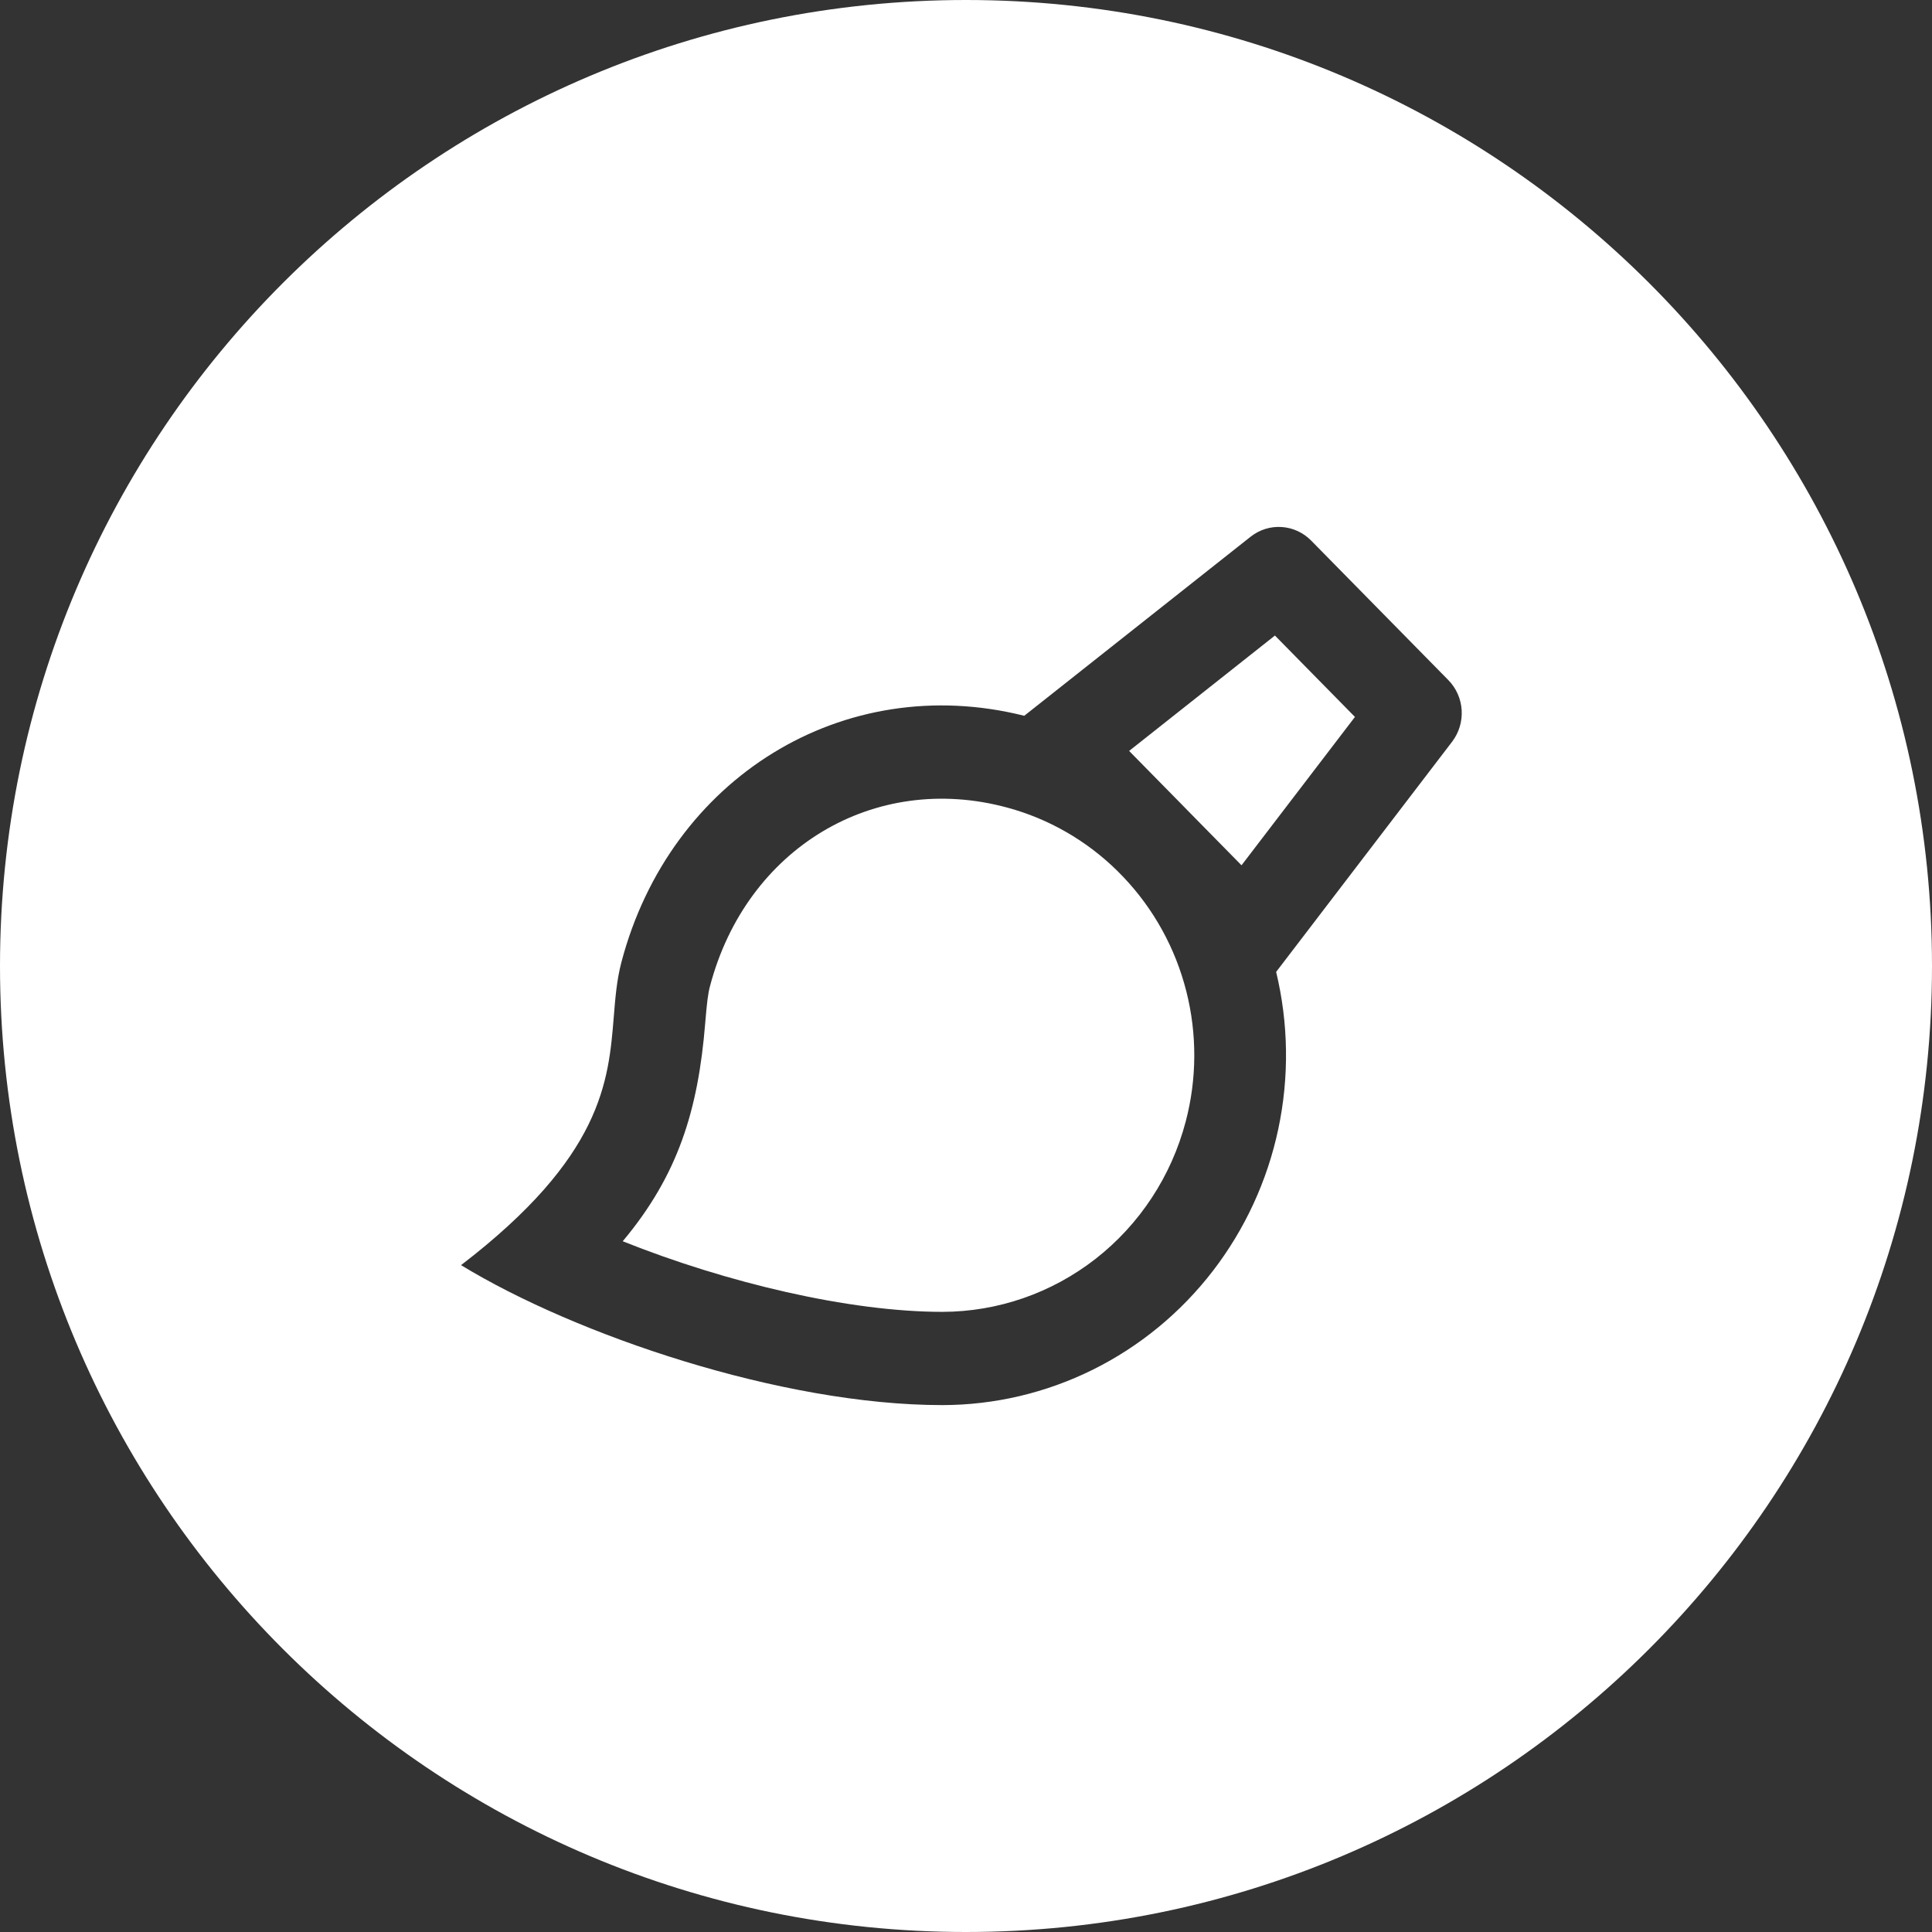 <svg width="72" height="72" viewBox="0 0 72 72" fill="none" xmlns="http://www.w3.org/2000/svg">
<rect x="0" y="0" width="72" height="72" fill="#333333" stroke="none"/>
<path fill-rule="evenodd" clip-rule="evenodd" d="M36 72C55.882 72 72 55.882 72 36C72 16.118 55.882 0 36 0C16.118 0 0 16.118 0 36C0 55.882 16.118 72 36 72ZM41.628 32.443L41.87 32.69C42.998 33.876 43.803 35.339 44.209 36.936C44.615 38.534 44.607 40.211 44.186 41.804C43.651 43.835 42.472 45.629 40.833 46.91C39.193 48.191 37.185 48.886 35.118 48.889C31.64 48.889 27.067 47.801 23.207 46.258C25.267 43.8 26.018 41.377 26.281 38.128C26.346 37.344 26.385 37.031 26.459 36.753C27.813 31.609 32.581 28.748 37.546 30.099C39.08 30.515 40.485 31.322 41.628 32.443ZM46.606 20.002L38.171 26.675H38.17C31.429 24.985 24.966 28.993 23.159 35.855C22.985 36.515 22.931 37.185 22.874 37.888C22.678 40.309 22.451 43.107 17.182 47.148C21.451 49.754 29.137 52.364 35.119 52.364C37.061 52.362 38.978 51.911 40.723 51.046C42.469 50.181 43.999 48.923 45.197 47.368C46.395 45.813 47.23 44.002 47.639 42.071C48.048 40.139 48.02 38.139 47.558 36.22L54.116 27.641C54.371 27.307 54.498 26.889 54.472 26.466C54.447 26.044 54.27 25.645 53.976 25.346L48.861 20.144C48.566 19.845 48.175 19.666 47.76 19.64C47.345 19.613 46.935 19.742 46.606 20.002ZM44.33 30.276C44.222 30.162 44.111 30.049 44 29.939L42.079 27.985L47.513 23.685L50.495 26.718L46.268 32.247L44.33 30.276Z" fill="white"/>
</svg>
